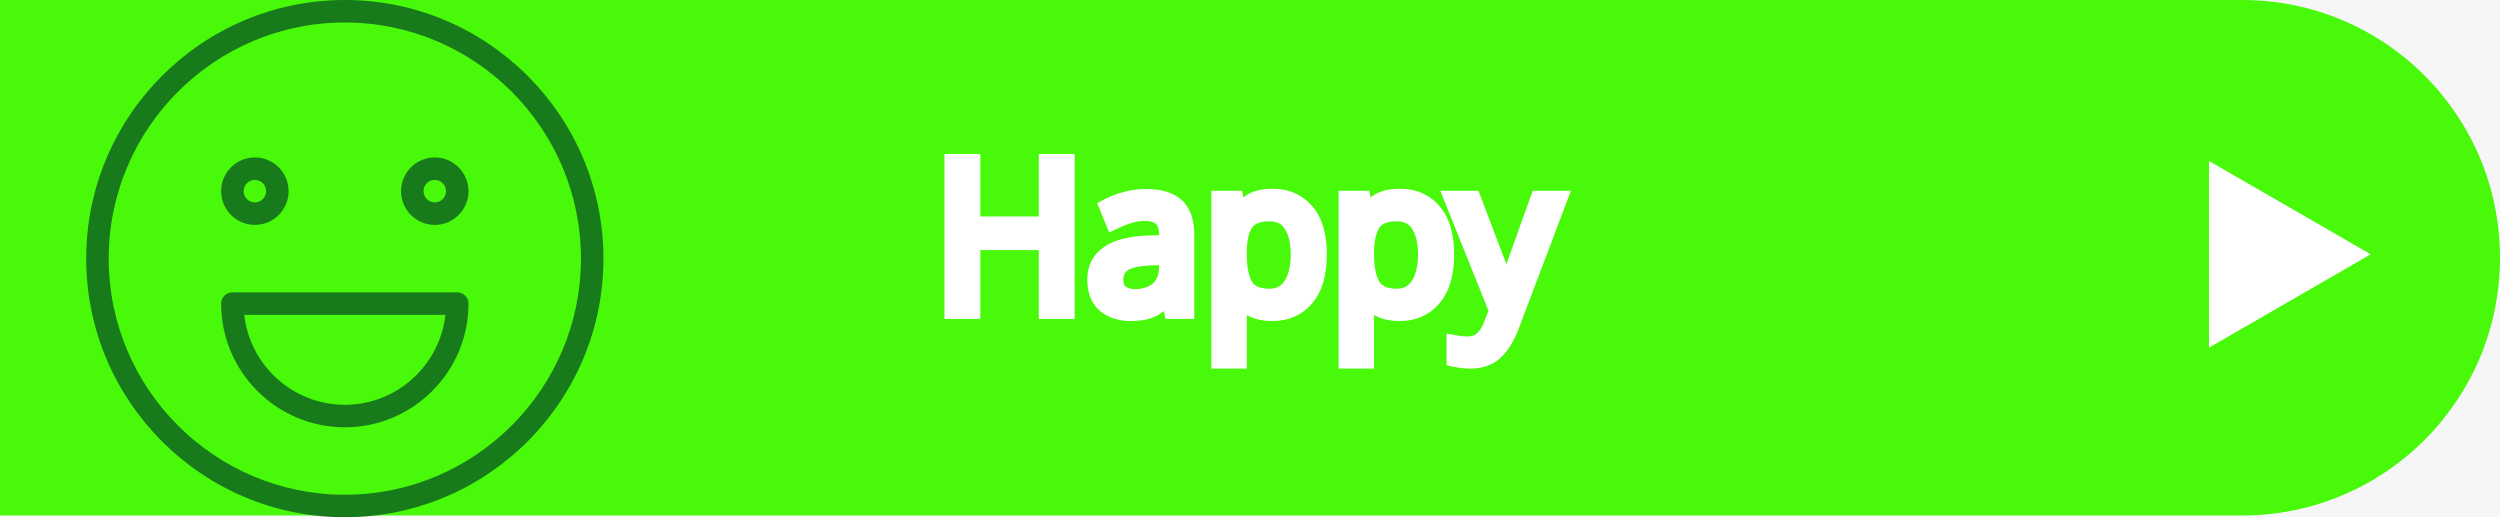 <svg width="290" height="60" viewBox="0 0 290 60" fill="none" xmlns="http://www.w3.org/2000/svg">
<rect width="290" height="60" fill="#F6F6F6"/>
<path d="M0 0H260.103C276.615 0 290 13.385 290 29.897V29.897C290 46.408 276.615 59.794 260.103 59.794H0V0Z" fill="#48FA09"/>
<path d="M275 29.5L256.25 40.325V18.675L275 29.5Z" fill="white"/>
<path d="M123.662 36H121.502V28.008H112.718V36H110.558V18.864H112.718V26.112H121.502V18.864H123.662V36ZM132.932 22.92C134.5 22.92 135.66 23.264 136.412 23.952C137.164 24.64 137.54 25.736 137.54 27.24V36H136.004L135.596 34.176H135.5C134.94 34.88 134.348 35.4 133.724 35.736C133.116 36.072 132.268 36.24 131.18 36.24C130.012 36.24 129.044 35.936 128.276 35.328C127.508 34.704 127.124 33.736 127.124 32.424C127.124 31.144 127.628 30.16 128.636 29.472C129.644 28.768 131.196 28.384 133.292 28.32L135.476 28.248V27.48C135.476 26.408 135.244 25.664 134.78 25.248C134.316 24.832 133.66 24.624 132.812 24.624C132.14 24.624 131.5 24.728 130.892 24.936C130.284 25.128 129.716 25.352 129.188 25.608L128.54 24.024C129.1 23.72 129.764 23.464 130.532 23.256C131.3 23.032 132.1 22.92 132.932 22.92ZM135.452 29.712L133.556 29.784C131.956 29.848 130.844 30.104 130.22 30.552C129.612 31 129.308 31.632 129.308 32.448C129.308 33.168 129.524 33.696 129.956 34.032C130.404 34.368 130.972 34.536 131.66 34.536C132.748 34.536 133.652 34.24 134.372 33.648C135.092 33.04 135.452 32.112 135.452 30.864V29.712ZM147.633 22.896C149.217 22.896 150.489 23.448 151.449 24.552C152.425 25.656 152.913 27.32 152.913 29.544C152.913 31.736 152.425 33.4 151.449 34.536C150.489 35.672 149.209 36.24 147.609 36.24C146.617 36.24 145.793 36.056 145.137 35.688C144.497 35.304 143.993 34.864 143.625 34.368H143.481C143.513 34.64 143.545 34.984 143.577 35.4C143.609 35.816 143.625 36.176 143.625 36.48V41.76H141.513V23.136H143.241L143.529 24.888H143.625C144.009 24.328 144.513 23.856 145.137 23.472C145.761 23.088 146.593 22.896 147.633 22.896ZM147.249 24.672C145.937 24.672 145.009 25.04 144.465 25.776C143.937 26.512 143.657 27.632 143.625 29.136V29.544C143.625 31.128 143.881 32.352 144.393 33.216C144.921 34.064 145.889 34.488 147.297 34.488C148.081 34.488 148.721 34.272 149.217 33.84C149.729 33.408 150.105 32.824 150.345 32.088C150.601 31.336 150.729 30.48 150.729 29.52C150.729 28.048 150.441 26.872 149.865 25.992C149.305 25.112 148.433 24.672 147.249 24.672ZM162.398 22.896C163.982 22.896 165.254 23.448 166.214 24.552C167.19 25.656 167.678 27.32 167.678 29.544C167.678 31.736 167.19 33.4 166.214 34.536C165.254 35.672 163.974 36.24 162.374 36.24C161.382 36.24 160.558 36.056 159.902 35.688C159.262 35.304 158.758 34.864 158.39 34.368H158.246C158.278 34.64 158.31 34.984 158.342 35.4C158.374 35.816 158.39 36.176 158.39 36.48V41.76H156.278V23.136H158.006L158.294 24.888H158.39C158.774 24.328 159.278 23.856 159.902 23.472C160.526 23.088 161.358 22.896 162.398 22.896ZM162.014 24.672C160.702 24.672 159.774 25.04 159.23 25.776C158.702 26.512 158.422 27.632 158.39 29.136V29.544C158.39 31.128 158.646 32.352 159.158 33.216C159.686 34.064 160.654 34.488 162.062 34.488C162.846 34.488 163.486 34.272 163.982 33.84C164.494 33.408 164.87 32.824 165.11 32.088C165.366 31.336 165.494 30.48 165.494 29.52C165.494 28.048 165.206 26.872 164.63 25.992C164.07 25.112 163.198 24.672 162.014 24.672ZM168.559 23.136H170.815L173.599 30.456C173.839 31.096 174.055 31.712 174.247 32.304C174.439 32.88 174.583 33.432 174.679 33.96H174.775C174.871 33.56 175.023 33.04 175.231 32.4C175.439 31.744 175.655 31.088 175.879 30.432L178.495 23.136H180.775L175.231 37.776C174.783 38.992 174.199 39.96 173.479 40.68C172.775 41.4 171.799 41.76 170.551 41.76C170.167 41.76 169.831 41.736 169.543 41.688C169.255 41.656 169.007 41.616 168.799 41.568V39.888C168.975 39.92 169.183 39.952 169.423 39.984C169.679 40.016 169.943 40.032 170.215 40.032C170.951 40.032 171.543 39.824 171.991 39.408C172.455 38.992 172.815 38.44 173.071 37.752L173.743 36.048L168.559 23.136Z" fill="white"/>
<path d="M123.662 36V37H124.662V36H123.662ZM121.502 36H120.502V37H121.502V36ZM121.502 28.008H122.502V27.008H121.502V28.008ZM112.718 28.008V27.008H111.718V28.008H112.718ZM112.718 36V37H113.718V36H112.718ZM110.558 36H109.558V37H110.558V36ZM110.558 18.864V17.864H109.558V18.864H110.558ZM112.718 18.864H113.718V17.864H112.718V18.864ZM112.718 26.112H111.718V27.112H112.718V26.112ZM121.502 26.112V27.112H122.502V26.112H121.502ZM121.502 18.864V17.864H120.502V18.864H121.502ZM123.662 18.864H124.662V17.864H123.662V18.864ZM123.662 35H121.502V37H123.662V35ZM122.502 36V28.008H120.502V36H122.502ZM121.502 27.008H112.718V29.008H121.502V27.008ZM111.718 28.008V36H113.718V28.008H111.718ZM112.718 35H110.558V37H112.718V35ZM111.558 36V18.864H109.558V36H111.558ZM110.558 19.864H112.718V17.864H110.558V19.864ZM111.718 18.864V26.112H113.718V18.864H111.718ZM112.718 27.112H121.502V25.112H112.718V27.112ZM122.502 26.112V18.864H120.502V26.112H122.502ZM121.502 19.864H123.662V17.864H121.502V19.864ZM122.662 18.864V36H124.662V18.864H122.662ZM136.412 23.952L137.087 23.214L137.087 23.214L136.412 23.952ZM137.54 36V37H138.54V36H137.54ZM136.004 36L135.028 36.218L135.203 37H136.004V36ZM135.596 34.176L136.571 33.958L136.397 33.176H135.596V34.176ZM135.5 34.176V33.176H135.017L134.717 33.553L135.5 34.176ZM133.724 35.736L133.249 34.855L133.24 34.861L133.724 35.736ZM128.276 35.328L127.645 36.104L127.655 36.112L128.276 35.328ZM128.636 29.472L129.199 30.298L129.208 30.292L128.636 29.472ZM133.292 28.32L133.322 29.32L133.324 29.32L133.292 28.32ZM135.476 28.248L135.508 29.247L136.476 29.216V28.248H135.476ZM134.78 25.248L134.112 25.993L134.112 25.993L134.78 25.248ZM130.892 24.936L131.193 25.89L131.204 25.886L131.215 25.882L130.892 24.936ZM129.188 25.608L128.262 25.987L128.665 26.973L129.624 26.508L129.188 25.608ZM128.54 24.024L128.062 23.145L127.275 23.573L127.614 24.403L128.54 24.024ZM130.532 23.256L130.793 24.221L130.802 24.219L130.812 24.216L130.532 23.256ZM135.452 29.712H136.452V28.673L135.414 28.713L135.452 29.712ZM133.556 29.784L133.518 28.785L133.516 28.785L133.556 29.784ZM130.22 30.552L129.636 29.74L129.626 29.747L130.22 30.552ZM129.956 34.032L129.342 34.821L129.349 34.827L129.356 34.832L129.956 34.032ZM134.372 33.648L135.007 34.42L135.017 34.412L134.372 33.648ZM132.932 23.92C134.38 23.92 135.246 24.241 135.737 24.69L137.087 23.214C136.073 22.287 134.62 21.92 132.932 21.92V23.92ZM135.737 24.69C136.2 25.113 136.54 25.882 136.54 27.24H138.54C138.54 25.59 138.128 24.167 137.087 23.214L135.737 24.69ZM136.54 27.24V36H138.54V27.24H136.54ZM137.54 35H136.004V37H137.54V35ZM136.979 35.782L136.571 33.958L134.62 34.394L135.028 36.218L136.979 35.782ZM135.596 33.176H135.5V35.176H135.596V33.176ZM134.717 33.553C134.219 34.179 133.727 34.599 133.249 34.855L134.198 36.617C134.968 36.202 135.66 35.581 136.282 34.798L134.717 33.553ZM133.24 34.861C132.841 35.081 132.185 35.24 131.18 35.24V37.24C132.35 37.24 133.39 37.063 134.207 36.611L133.24 34.861ZM131.18 35.24C130.192 35.24 129.455 34.986 128.896 34.544L127.655 36.112C128.632 36.886 129.831 37.24 131.18 37.24V35.24ZM128.906 34.552C128.443 34.175 128.124 33.54 128.124 32.424H126.124C126.124 33.932 126.572 35.233 127.645 36.104L128.906 34.552ZM128.124 32.424C128.124 31.455 128.48 30.789 129.199 30.298L128.072 28.646C126.775 29.531 126.124 30.833 126.124 32.424H128.124ZM129.208 30.292C129.98 29.753 131.299 29.381 133.322 29.32L133.261 27.32C131.092 27.387 129.307 27.783 128.063 28.652L129.208 30.292ZM133.324 29.32L135.508 29.247L135.443 27.248L133.259 27.32L133.324 29.32ZM136.476 28.248V27.48H134.476V28.248H136.476ZM136.476 27.48C136.476 26.318 136.233 25.209 135.447 24.503L134.112 25.993C134.254 26.119 134.476 26.498 134.476 27.48H136.476ZM135.447 24.503C134.742 23.872 133.816 23.624 132.812 23.624V25.624C133.503 25.624 133.889 25.792 134.112 25.993L135.447 24.503ZM132.812 23.624C132.034 23.624 131.285 23.745 130.568 23.99L131.215 25.882C131.714 25.711 132.245 25.624 132.812 25.624V23.624ZM130.59 23.982C129.94 24.188 129.327 24.429 128.751 24.708L129.624 26.508C130.105 26.275 130.627 26.068 131.193 25.89L130.59 23.982ZM130.113 25.229L129.465 23.645L127.614 24.403L128.262 25.987L130.113 25.229ZM129.017 24.903C129.494 24.644 130.082 24.414 130.793 24.221L130.27 22.291C129.445 22.514 128.705 22.796 128.062 23.145L129.017 24.903ZM130.812 24.216C131.485 24.02 132.19 23.92 132.932 23.92V21.92C132.009 21.92 131.114 22.044 130.252 22.296L130.812 24.216ZM135.414 28.713L133.518 28.785L133.593 30.783L135.489 30.711L135.414 28.713ZM133.516 28.785C131.892 28.85 130.517 29.107 129.636 29.74L130.803 31.364C131.17 31.101 132.02 30.846 133.595 30.783L133.516 28.785ZM129.626 29.747C128.739 30.4 128.308 31.344 128.308 32.448H130.308C130.308 31.92 130.484 31.6 130.813 31.357L129.626 29.747ZM128.308 32.448C128.308 33.371 128.593 34.239 129.342 34.821L130.569 33.243C130.454 33.153 130.308 32.965 130.308 32.448H128.308ZM129.356 34.832C130.013 35.325 130.806 35.536 131.66 35.536V33.536C131.137 33.536 130.794 33.411 130.556 33.232L129.356 34.832ZM131.66 35.536C132.939 35.536 134.079 35.184 135.007 34.42L133.736 32.876C133.224 33.297 132.557 33.536 131.66 33.536V35.536ZM135.017 34.412C136.029 33.557 136.452 32.305 136.452 30.864H134.452C134.452 31.919 134.154 32.523 133.726 32.884L135.017 34.412ZM136.452 30.864V29.712H134.452V30.864H136.452ZM151.449 24.552L150.694 25.208L150.699 25.214L151.449 24.552ZM151.449 34.536L150.69 33.884L150.685 33.891L151.449 34.536ZM145.137 35.688L144.622 36.545L144.635 36.553L144.647 36.56L145.137 35.688ZM143.625 34.368L144.428 33.772L144.128 33.368H143.625V34.368ZM143.481 34.368V33.368H142.356L142.488 34.485L143.481 34.368ZM143.577 35.4L142.58 35.477L142.58 35.477L143.577 35.4ZM143.625 41.76V42.76H144.625V41.76H143.625ZM141.513 41.76H140.513V42.76H141.513V41.76ZM141.513 23.136V22.136H140.513V23.136H141.513ZM143.241 23.136L144.227 22.974L144.09 22.136H143.241V23.136ZM143.529 24.888L142.542 25.05L142.68 25.888H143.529V24.888ZM143.625 24.888V25.888H144.151L144.449 25.453L143.625 24.888ZM145.137 23.472L145.661 24.324L145.661 24.324L145.137 23.472ZM144.465 25.776L143.66 25.182L143.656 25.187L143.652 25.193L144.465 25.776ZM143.625 29.136L142.625 29.115L142.625 29.125V29.136H143.625ZM144.393 33.216L143.532 33.726L143.538 33.735L143.544 33.745L144.393 33.216ZM149.217 33.84L148.572 33.076L148.566 33.081L148.56 33.086L149.217 33.84ZM150.345 32.088L149.398 31.766L149.394 31.778L150.345 32.088ZM149.865 25.992L149.021 26.529L149.028 26.54L149.865 25.992ZM147.633 23.896C148.954 23.896 149.941 24.342 150.694 25.208L152.203 23.896C151.036 22.554 149.479 21.896 147.633 21.896V23.896ZM150.699 25.214C151.449 26.062 151.913 27.444 151.913 29.544H153.913C153.913 27.196 153.4 25.25 152.198 23.89L150.699 25.214ZM151.913 29.544C151.913 31.605 151.452 32.998 150.69 33.884L152.207 35.188C153.397 33.802 153.913 31.867 153.913 29.544H151.913ZM150.685 33.891C149.931 34.783 148.94 35.24 147.609 35.24V37.24C149.478 37.24 151.047 36.561 152.212 35.181L150.685 33.891ZM147.609 35.24C146.735 35.24 146.092 35.078 145.626 34.816L144.647 36.56C145.493 37.035 146.498 37.24 147.609 37.24V35.24ZM145.651 34.831C145.101 34.5 144.703 34.143 144.428 33.772L142.822 34.964C143.282 35.585 143.893 36.108 144.622 36.545L145.651 34.831ZM143.625 33.368H143.481V35.368H143.625V33.368ZM142.488 34.485C142.517 34.739 142.548 35.068 142.58 35.477L144.574 35.323C144.541 34.9 144.508 34.541 144.474 34.251L142.488 34.485ZM142.58 35.477C142.61 35.876 142.625 36.209 142.625 36.48H144.625C144.625 36.143 144.607 35.756 144.574 35.323L142.58 35.477ZM142.625 36.48V41.76H144.625V36.48H142.625ZM143.625 40.76H141.513V42.76H143.625V40.76ZM142.513 41.76V23.136H140.513V41.76H142.513ZM141.513 24.136H143.241V22.136H141.513V24.136ZM142.254 23.298L142.542 25.05L144.515 24.726L144.227 22.974L142.254 23.298ZM143.529 25.888H143.625V23.888H143.529V25.888ZM144.449 25.453C144.748 25.018 145.146 24.64 145.661 24.324L144.613 22.62C143.879 23.072 143.269 23.638 142.8 24.323L144.449 25.453ZM145.661 24.324C146.074 24.069 146.704 23.896 147.633 23.896V21.896C146.481 21.896 145.447 22.107 144.613 22.62L145.661 24.324ZM147.249 23.672C145.765 23.672 144.465 24.093 143.66 25.182L145.269 26.37C145.552 25.987 146.108 25.672 147.249 25.672V23.672ZM143.652 25.193C142.952 26.169 142.659 27.529 142.625 29.115L144.624 29.157C144.655 27.735 144.922 26.855 145.277 26.359L143.652 25.193ZM142.625 29.136V29.544H144.625V29.136H142.625ZM142.625 29.544C142.625 31.213 142.891 32.643 143.532 33.726L145.253 32.706C144.871 32.061 144.625 31.043 144.625 29.544H142.625ZM143.544 33.745C144.324 34.997 145.699 35.488 147.297 35.488V33.488C146.079 33.488 145.518 33.131 145.242 32.687L143.544 33.745ZM147.297 35.488C148.273 35.488 149.162 35.214 149.873 34.594L148.56 33.086C148.28 33.33 147.888 33.488 147.297 33.488V35.488ZM149.862 34.604C150.537 34.035 151.007 33.283 151.295 32.398L149.394 31.778C149.202 32.365 148.921 32.781 148.572 33.076L149.862 34.604ZM151.291 32.41C151.589 31.535 151.729 30.567 151.729 29.52H149.729C149.729 30.392 149.612 31.137 149.398 31.766L151.291 32.41ZM151.729 29.52C151.729 27.928 151.419 26.54 150.701 25.444L149.028 26.54C149.463 27.204 149.729 28.168 149.729 29.52H151.729ZM150.708 25.455C149.937 24.244 148.72 23.672 147.249 23.672V25.672C148.145 25.672 148.672 25.98 149.021 26.529L150.708 25.455ZM166.214 24.552L165.46 25.208L165.465 25.214L166.214 24.552ZM166.214 34.536L165.456 33.884L165.45 33.891L166.214 34.536ZM159.902 35.688L159.388 36.545L159.4 36.553L159.413 36.56L159.902 35.688ZM158.39 34.368L159.193 33.772L158.894 33.368H158.39V34.368ZM158.246 34.368V33.368H157.122L157.253 34.485L158.246 34.368ZM158.342 35.4L157.345 35.477L157.345 35.477L158.342 35.4ZM158.39 41.76V42.76H159.39V41.76H158.39ZM156.278 41.76H155.278V42.76H156.278V41.76ZM156.278 23.136V22.136H155.278V23.136H156.278ZM158.006 23.136L158.993 22.974L158.855 22.136H158.006V23.136ZM158.294 24.888L157.308 25.05L157.445 25.888H158.294V24.888ZM158.39 24.888V25.888H158.917L159.215 25.453L158.39 24.888ZM159.902 23.472L160.426 24.324L160.426 24.324L159.902 23.472ZM159.23 25.776L158.426 25.182L158.422 25.187L158.418 25.193L159.23 25.776ZM158.39 29.136L157.391 29.115L157.39 29.125V29.136H158.39ZM159.158 33.216L158.298 33.726L158.304 33.735L158.309 33.745L159.158 33.216ZM163.982 33.84L163.337 33.076L163.331 33.081L163.326 33.086L163.982 33.84ZM165.11 32.088L164.164 31.766L164.16 31.778L165.11 32.088ZM164.63 25.992L163.787 26.529L163.794 26.54L164.63 25.992ZM162.398 23.896C163.72 23.896 164.707 24.342 165.46 25.208L166.969 23.896C165.802 22.554 164.245 21.896 162.398 21.896V23.896ZM165.465 25.214C166.214 26.062 166.678 27.444 166.678 29.544H168.678C168.678 27.196 168.166 25.25 166.963 23.89L165.465 25.214ZM166.678 29.544C166.678 31.605 166.218 32.998 165.456 33.884L166.973 35.188C168.163 33.802 168.678 31.867 168.678 29.544H166.678ZM165.45 33.891C164.696 34.783 163.705 35.24 162.374 35.24V37.24C164.243 37.24 165.812 36.561 166.978 35.181L165.45 33.891ZM162.374 35.24C161.501 35.24 160.858 35.078 160.392 34.816L159.413 36.56C160.259 37.035 161.264 37.24 162.374 37.24V35.24ZM160.417 34.831C159.866 34.5 159.469 34.143 159.193 33.772L157.587 34.964C158.048 35.585 158.658 36.108 159.388 36.545L160.417 34.831ZM158.39 33.368H158.246V35.368H158.39V33.368ZM157.253 34.485C157.283 34.739 157.314 35.068 157.345 35.477L159.339 35.323C159.307 34.9 159.274 34.541 159.239 34.251L157.253 34.485ZM157.345 35.477C157.376 35.876 157.39 36.209 157.39 36.48H159.39C159.39 36.143 159.373 35.756 159.339 35.323L157.345 35.477ZM157.39 36.48V41.76H159.39V36.48H157.39ZM158.39 40.76H156.278V42.76H158.39V40.76ZM157.278 41.76V23.136H155.278V41.76H157.278ZM156.278 24.136H158.006V22.136H156.278V24.136ZM157.02 23.298L157.308 25.05L159.281 24.726L158.993 22.974L157.02 23.298ZM158.294 25.888H158.39V23.888H158.294V25.888ZM159.215 25.453C159.514 25.018 159.912 24.64 160.426 24.324L159.378 22.62C158.645 23.072 158.035 23.638 157.566 24.323L159.215 25.453ZM160.426 24.324C160.84 24.069 161.47 23.896 162.398 23.896V21.896C161.247 21.896 160.213 22.107 159.378 22.62L160.426 24.324ZM162.014 23.672C160.531 23.672 159.231 24.093 158.426 25.182L160.034 26.37C160.318 25.987 160.874 25.672 162.014 25.672V23.672ZM158.418 25.193C157.717 26.169 157.424 27.529 157.391 29.115L159.39 29.157C159.42 27.735 159.687 26.855 160.043 26.359L158.418 25.193ZM157.39 29.136V29.544H159.39V29.136H157.39ZM157.39 29.544C157.39 31.213 157.656 32.643 158.298 33.726L160.019 32.706C159.636 32.061 159.39 31.043 159.39 29.544H157.39ZM158.309 33.745C159.089 34.997 160.464 35.488 162.062 35.488V33.488C160.844 33.488 160.283 33.131 160.007 32.687L158.309 33.745ZM162.062 35.488C163.039 35.488 163.927 35.214 164.639 34.594L163.326 33.086C163.045 33.33 162.654 33.488 162.062 33.488V35.488ZM164.627 34.604C165.302 34.035 165.772 33.283 166.061 32.398L164.16 31.778C163.968 32.365 163.686 32.781 163.337 33.076L164.627 34.604ZM166.057 32.41C166.355 31.535 166.494 30.567 166.494 29.52H164.494C164.494 30.392 164.378 31.137 164.164 31.766L166.057 32.41ZM166.494 29.52C166.494 27.928 166.184 26.54 165.467 25.444L163.794 26.54C164.228 27.204 164.494 28.168 164.494 29.52H166.494ZM165.474 25.455C164.703 24.244 163.486 23.672 162.014 23.672V25.672C162.911 25.672 163.438 25.98 163.787 26.529L165.474 25.455ZM168.559 23.136V22.136H167.08L167.631 23.509L168.559 23.136ZM170.815 23.136L171.75 22.78L171.505 22.136H170.815V23.136ZM173.599 30.456L174.535 30.105L174.534 30.101L173.599 30.456ZM174.247 32.304L173.296 32.612L173.298 32.62L174.247 32.304ZM174.679 33.96L173.695 34.139L173.845 34.96H174.679V33.96ZM174.775 33.96V34.96H175.564L175.748 34.193L174.775 33.96ZM175.231 32.4L176.182 32.709L176.184 32.702L175.231 32.4ZM175.879 30.432L174.938 30.095L174.935 30.102L174.933 30.109L175.879 30.432ZM178.495 23.136V22.136H177.791L177.554 22.799L178.495 23.136ZM180.775 23.136L181.71 23.49L182.223 22.136H180.775V23.136ZM175.231 37.776L174.296 37.422L174.293 37.43L175.231 37.776ZM173.479 40.68L172.772 39.973L172.764 39.981L173.479 40.68ZM169.543 41.688L169.708 40.702L169.681 40.697L169.654 40.694L169.543 41.688ZM168.799 41.568H167.799V42.364L168.574 42.542L168.799 41.568ZM168.799 39.888L168.978 38.904L167.799 38.69V39.888H168.799ZM169.423 39.984L169.291 40.975L169.299 40.976L169.423 39.984ZM171.991 39.408L171.324 38.663L171.317 38.669L171.311 38.675L171.991 39.408ZM173.071 37.752L172.141 37.385L172.137 37.394L172.134 37.403L173.071 37.752ZM173.743 36.048L174.673 36.415L174.819 36.045L174.671 35.675L173.743 36.048ZM168.559 24.136H170.815V22.136H168.559V24.136ZM169.88 23.491L172.664 30.811L174.534 30.101L171.75 22.78L169.88 23.491ZM172.663 30.807C172.898 31.434 173.109 32.036 173.296 32.612L175.198 31.995C175.001 31.388 174.78 30.758 174.535 30.105L172.663 30.807ZM173.298 32.62C173.477 33.157 173.609 33.663 173.695 34.139L175.663 33.781C175.558 33.201 175.401 32.603 175.196 31.988L173.298 32.62ZM174.679 34.96H174.775V32.96H174.679V34.96ZM175.748 34.193C175.835 33.83 175.978 33.338 176.182 32.709L174.28 32.091C174.068 32.742 173.907 33.29 173.803 33.727L175.748 34.193ZM176.184 32.702C176.39 32.053 176.604 31.404 176.826 30.755L174.933 30.109C174.706 30.772 174.488 31.435 174.278 32.098L176.184 32.702ZM176.82 30.77L179.436 23.474L177.554 22.799L174.938 30.095L176.82 30.77ZM178.495 24.136H180.775V22.136H178.495V24.136ZM179.84 22.782L174.296 37.422L176.166 38.13L181.71 23.49L179.84 22.782ZM174.293 37.43C173.882 38.546 173.366 39.379 172.772 39.973L174.186 41.387C175.032 40.541 175.685 39.438 176.169 38.122L174.293 37.43ZM172.764 39.981C172.291 40.465 171.599 40.76 170.551 40.76V42.76C172 42.76 173.259 42.336 174.194 41.379L172.764 39.981ZM170.551 40.76C170.206 40.76 169.927 40.738 169.708 40.702L169.379 42.674C169.735 42.734 170.128 42.76 170.551 42.76V40.76ZM169.654 40.694C169.391 40.665 169.184 40.63 169.024 40.594L168.574 42.542C168.831 42.602 169.119 42.647 169.433 42.682L169.654 40.694ZM169.799 41.568V39.888H167.799V41.568H169.799ZM168.62 40.872C168.816 40.907 169.04 40.942 169.291 40.975L169.555 38.993C169.326 38.962 169.134 38.932 168.978 38.904L168.62 40.872ZM169.299 40.976C169.598 41.014 169.904 41.032 170.215 41.032V39.032C169.982 39.032 169.76 39.018 169.547 38.992L169.299 40.976ZM170.215 41.032C171.149 41.032 172.002 40.762 172.672 40.141L171.311 38.675C171.084 38.886 170.753 39.032 170.215 39.032V41.032ZM172.659 40.153C173.263 39.611 173.706 38.914 174.008 38.101L172.134 37.403C171.924 37.966 171.647 38.373 171.324 38.663L172.659 40.153ZM174.001 38.119L174.673 36.415L172.813 35.681L172.141 37.385L174.001 38.119ZM174.671 35.675L169.487 22.763L167.631 23.509L172.815 36.421L174.671 35.675Z" fill="white"/>
<path d="M50.435 18.261C48.277 18.261 46.522 20.017 46.522 22.174C46.522 24.331 48.277 26.087 50.435 26.087C52.592 26.087 54.348 24.331 54.348 22.174C54.348 20.017 52.592 18.261 50.435 18.261ZM50.435 23.478C49.715 23.478 49.13 22.893 49.13 22.174C49.13 21.455 49.715 20.87 50.435 20.87C51.155 20.87 51.739 21.455 51.739 22.174C51.739 22.893 51.155 23.478 50.435 23.478Z" fill="#177A1B"/>
<path d="M29.565 26.087C31.723 26.087 33.478 24.331 33.478 22.174C33.478 20.017 31.723 18.261 29.565 18.261C27.408 18.261 25.652 20.017 25.652 22.174C25.652 24.331 27.408 26.087 29.565 26.087ZM29.565 20.87C30.285 20.87 30.87 21.455 30.87 22.174C30.87 22.893 30.285 23.478 29.565 23.478C28.845 23.478 28.261 22.893 28.261 22.174C28.261 21.455 28.845 20.87 29.565 20.87Z" fill="#177A1B"/>
<path d="M40 0C23.457 0 10 13.458 10 30C10 46.542 23.457 60 40 60C56.543 60 70 46.542 70 30C70 13.458 56.543 0 40 0ZM40 57.391C24.897 57.391 12.609 45.104 12.609 30C12.609 14.896 24.897 2.609 40 2.609C55.103 2.609 67.391 14.896 67.391 30C67.391 45.104 55.103 57.391 40 57.391Z" fill="#177A1B"/>
<path d="M53.044 33.913H26.956C26.235 33.913 25.652 34.497 25.652 35.217C25.652 43.128 32.089 49.565 40 49.565C47.911 49.565 54.348 43.128 54.348 35.217C54.348 34.497 53.765 33.913 53.044 33.913ZM40 46.956C33.967 46.956 28.985 42.383 28.334 36.522H51.666C51.015 42.383 46.033 46.956 40 46.956Z" fill="#177A1B"/>
</svg>
